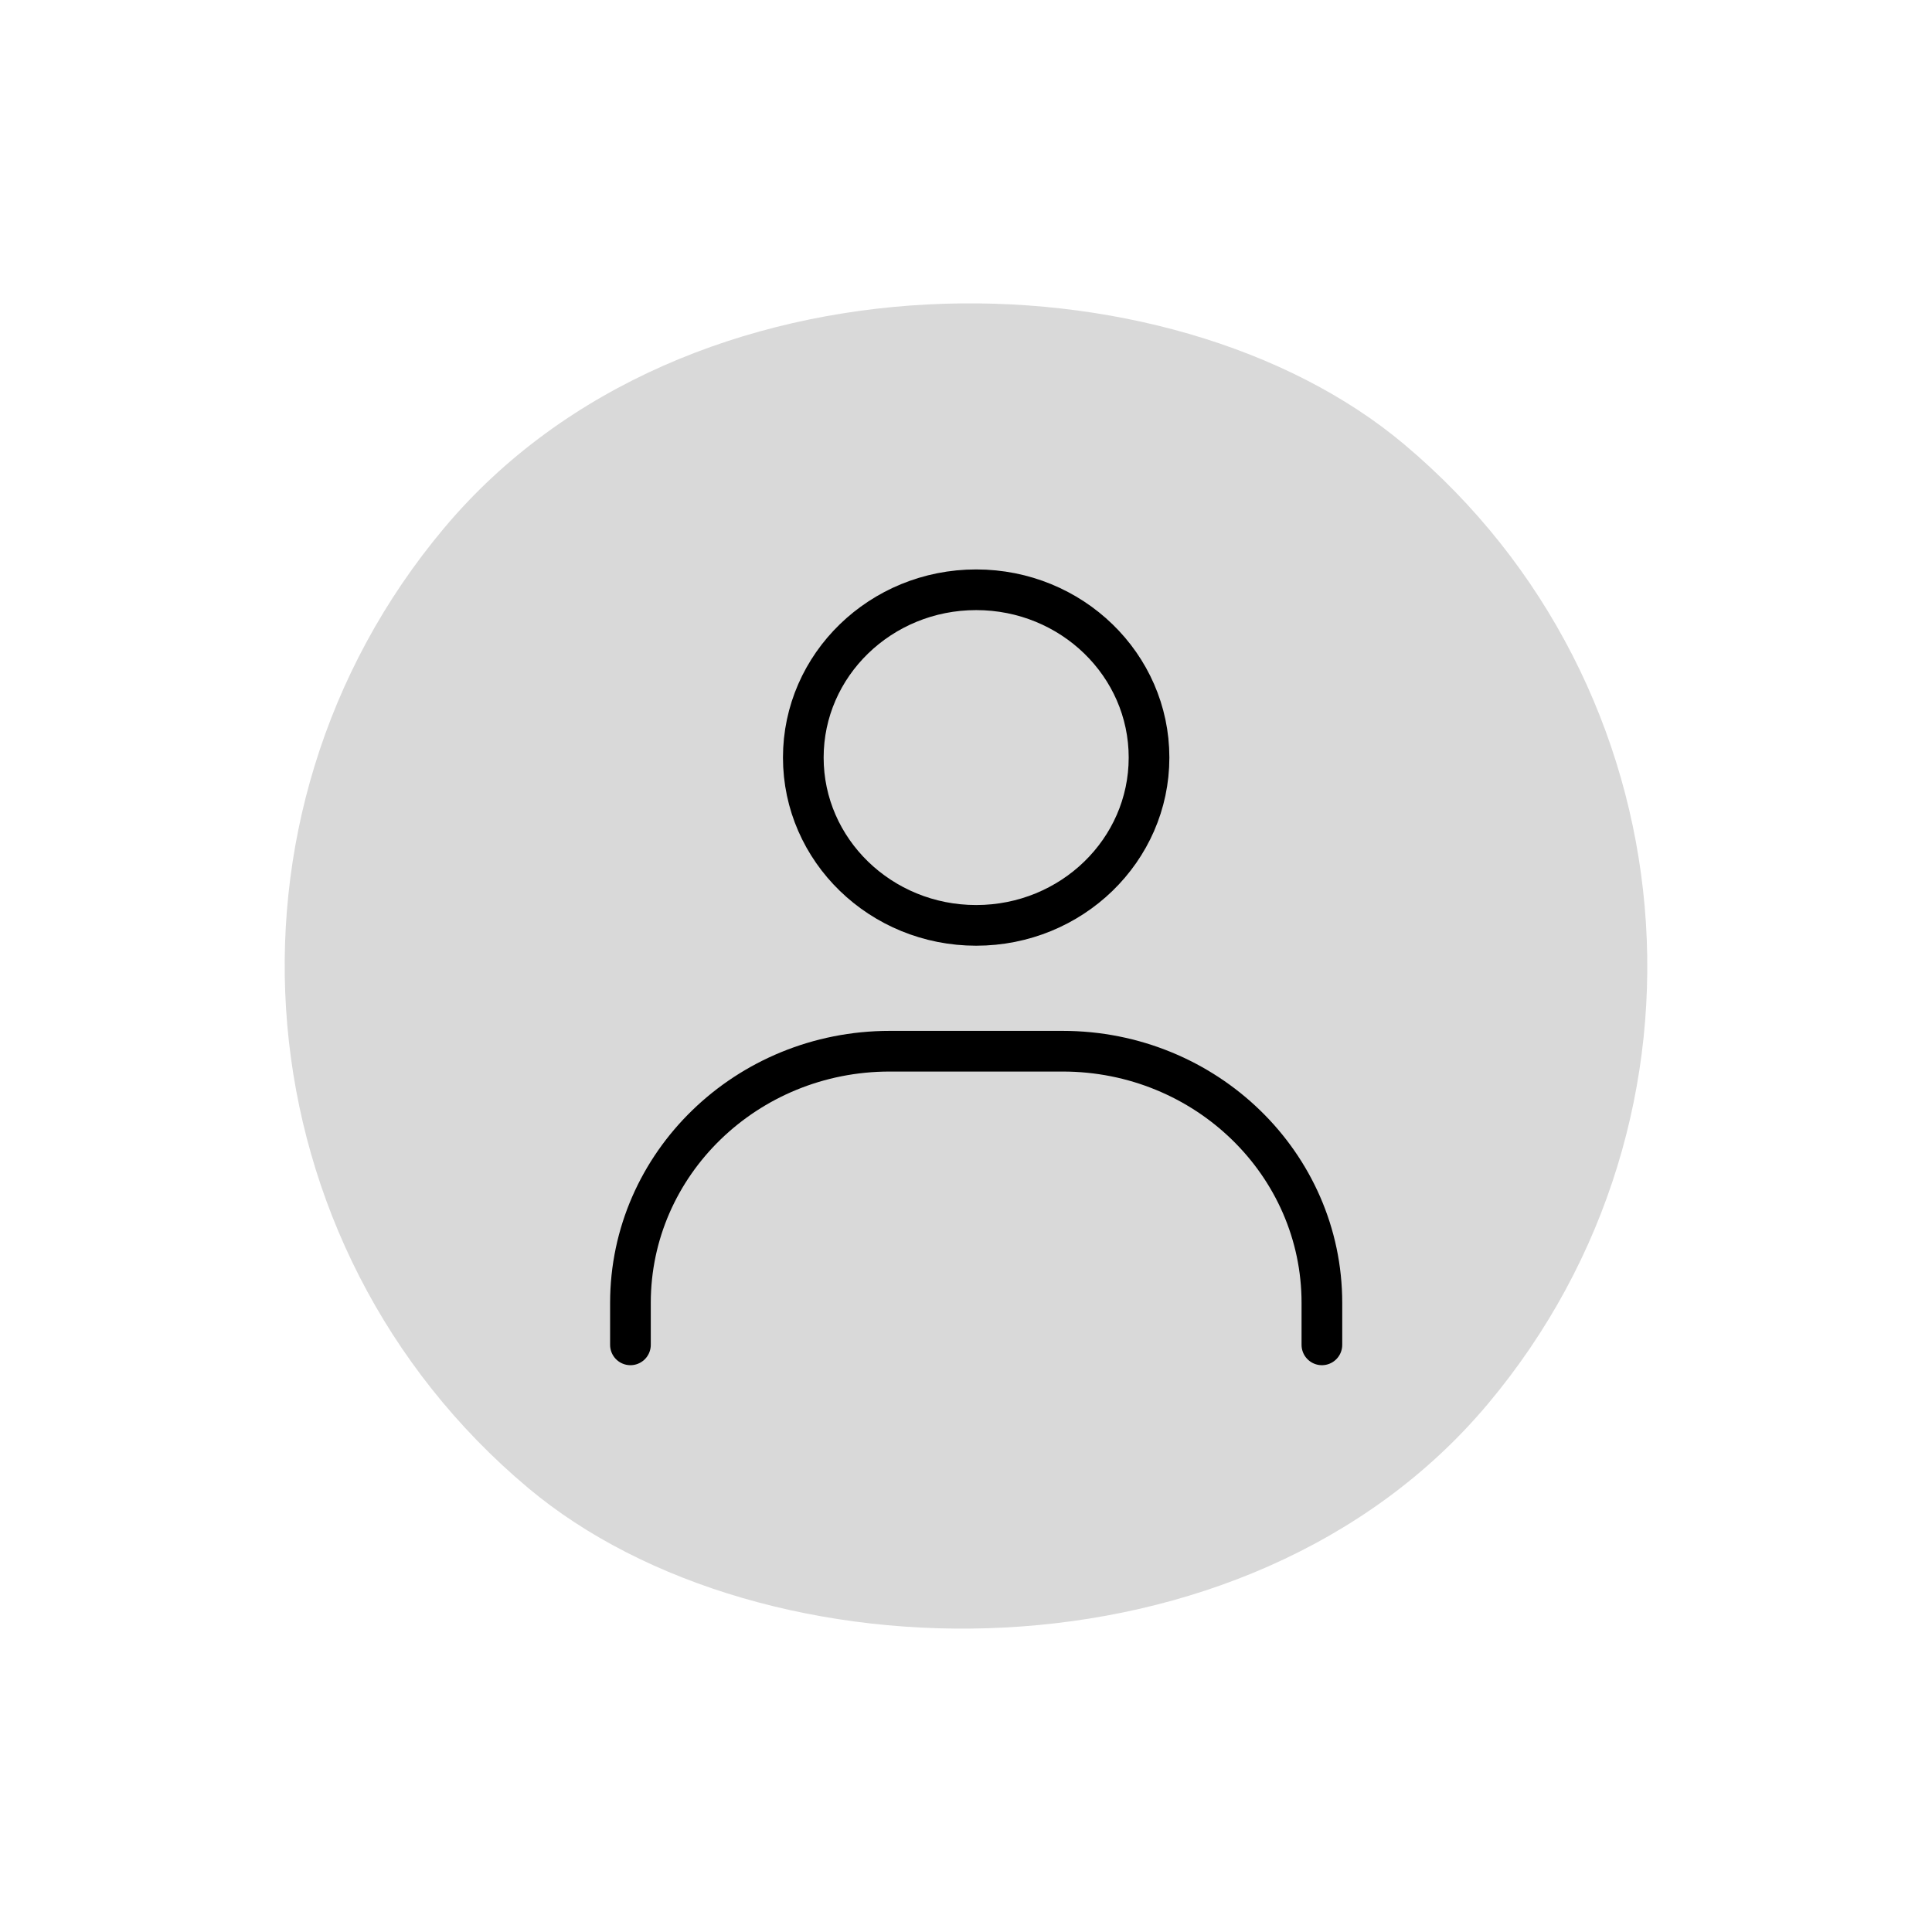 <svg width="95" height="95" viewBox="0 0 95 95" fill="none" xmlns="http://www.w3.org/2000/svg">
<rect x="0.304" y="51.629" width="67" height="67" rx="33.5" transform="rotate(-50 0.304 51.629)" fill="#D9D9D9"/>
<path d="M31 66.129V64.066C31 57.231 36.708 51.69 43.75 51.69H52.25C59.292 51.69 65 57.231 65 64.066V66.129" stroke="black" stroke-width="2" stroke-linecap="round"/>
<path d="M48 45.502C43.306 45.502 39.5 41.808 39.5 37.251C39.5 32.694 43.306 29 48 29C52.694 29 56.5 32.694 56.5 37.251C56.5 41.808 52.694 45.502 48 45.502Z" stroke="black" stroke-width="2" stroke-linecap="round"/>
</svg>
